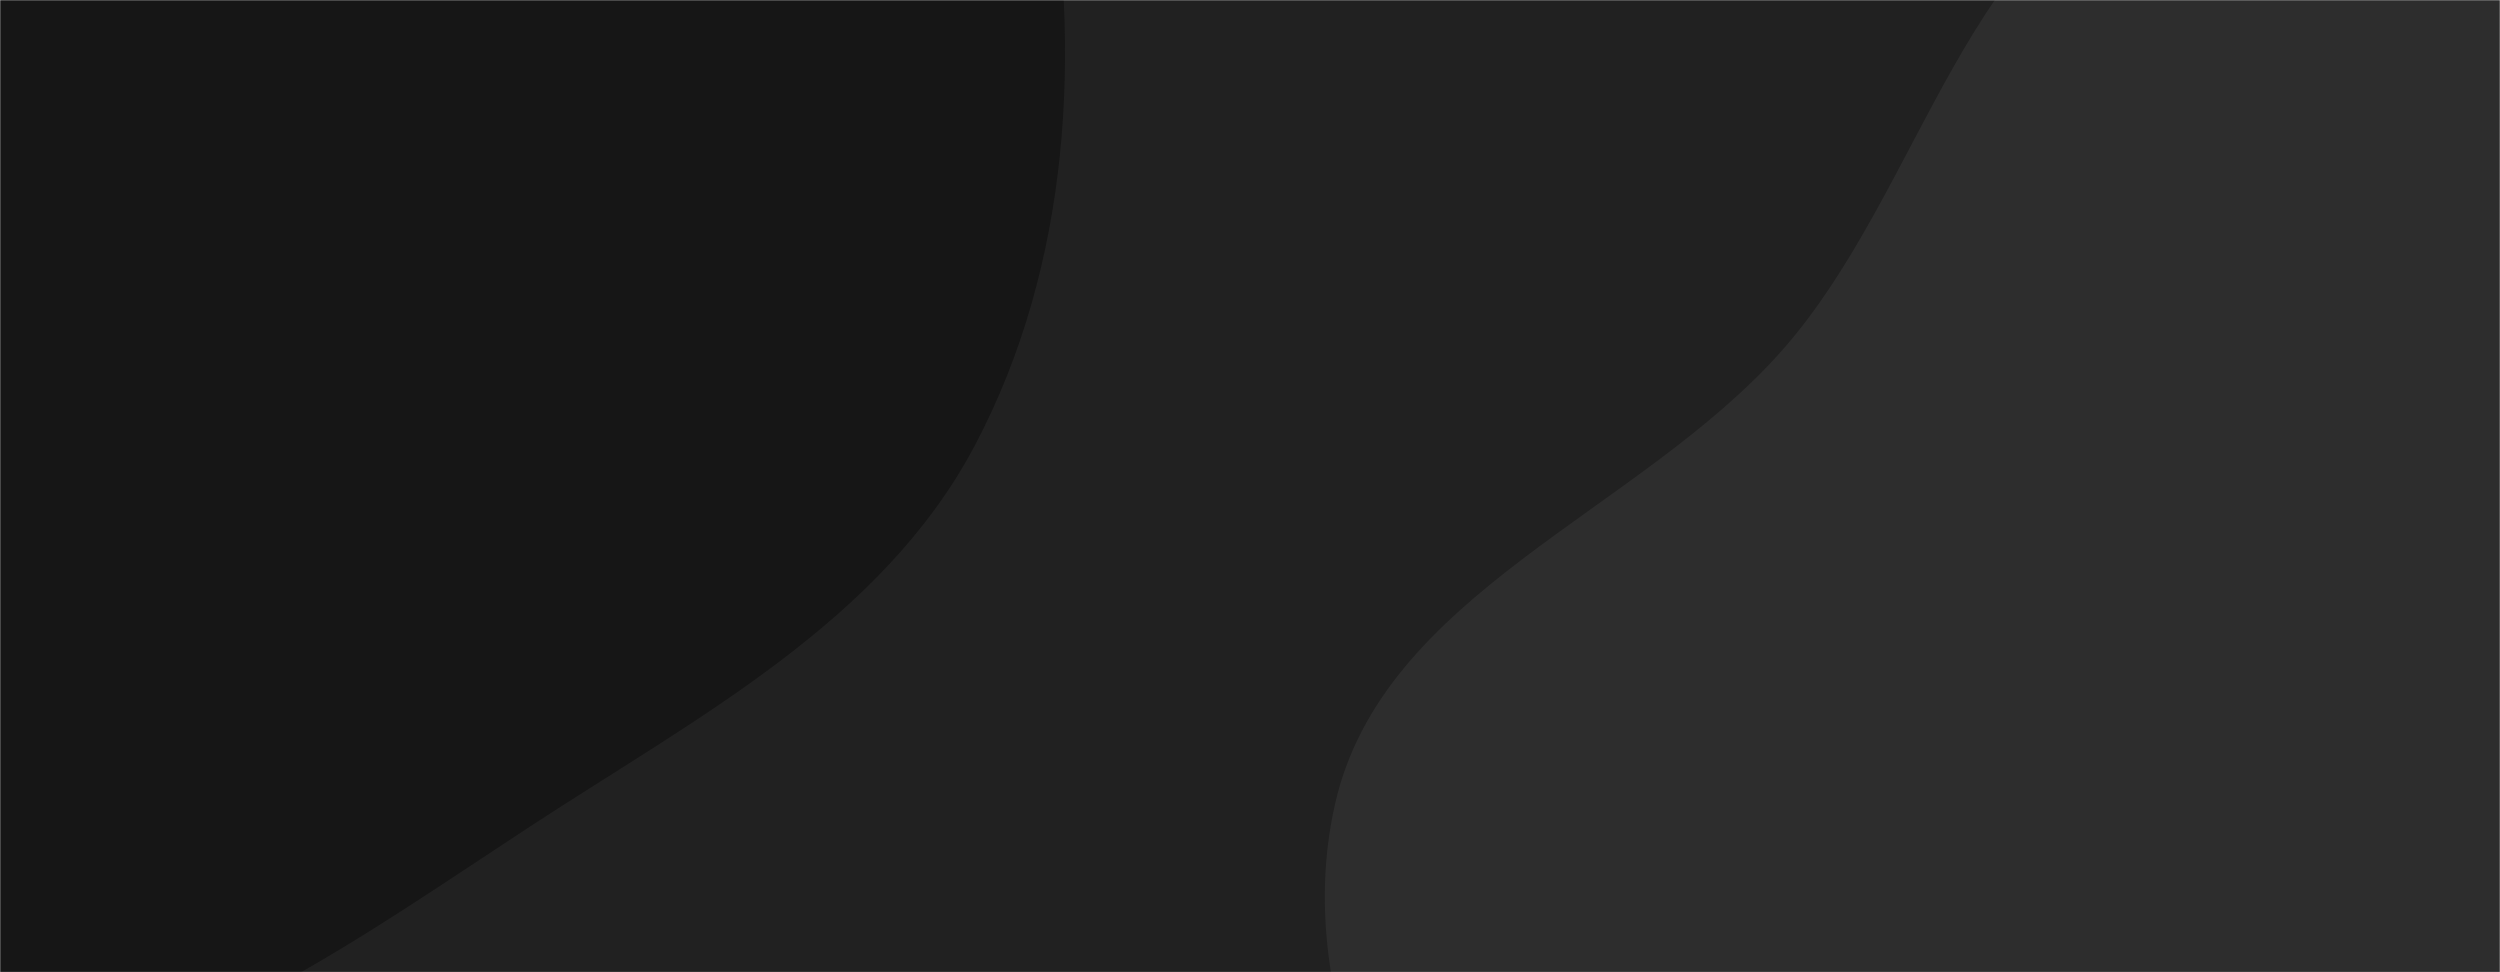 <svg xmlns="http://www.w3.org/2000/svg" version="1.1" xmlns:xlink="http://www.w3.org/1999/xlink" width="1440" height="560" preserveAspectRatio="none" viewBox="0 0 1440 560"><g mask="url(&quot;#SvgjsMask1036&quot;)" fill="none"><rect width="1440" height="560" x="0" y="0" fill="rgba(33, 33, 33, 1)"></rect><path d="M0,623.817C114.517,608.179,209.038,539.046,305.762,475.775C401.7,413.018,508.035,357.833,561.581,256.465C616.504,152.492,623.331,29.114,602.871,-86.68C582.81,-200.214,527.736,-304.946,447.717,-387.949C370.279,-468.274,269.223,-521.8,160.26,-545.796C55.914,-568.775,-46.91,-534.881,-152.74,-520.183C-278.909,-502.66,-422.888,-532.778,-520.733,-451.218C-620.867,-367.75,-649.12,-224.925,-662.516,-95.255C-675.566,31.065,-647.519,156.107,-595.44,271.929C-543.133,388.258,-474.399,502.424,-364.593,567.317C-256.529,631.18,-124.37,640.801,0,623.817" fill="#161616"></path><path d="M1440 1208.278C1562.919 1229.503 1697.887 1189.993 1793.027 1109.321 1884.639 1031.64 1888.001 896.635 1936.912 786.932 1985.26 678.491 2100.556 584.879 2078.895 468.141 2057.181 351.118 1919.635 300.821 1831.809 220.495 1755.321 150.539 1688.39 74.949 1596.516 26.957 1487.273-30.108 1369.102-118.896 1251.268-82.761 1133.34-46.597 1108.195 109.283 1026.55 201.743 943.835 295.414 796.245 341.575 768.893 463.509 741.476 585.734 816.306 709.838 889.825 811.256 955.178 901.41 1067.202 934.424 1157.497 999.583 1254.397 1069.509 1322.247 1187.945 1440 1208.278" fill="#2d2d2d"></path></g><defs><mask id="SvgjsMask1036"><rect width="1440" height="560" fill="#ffffff"></rect></mask></defs></svg>
